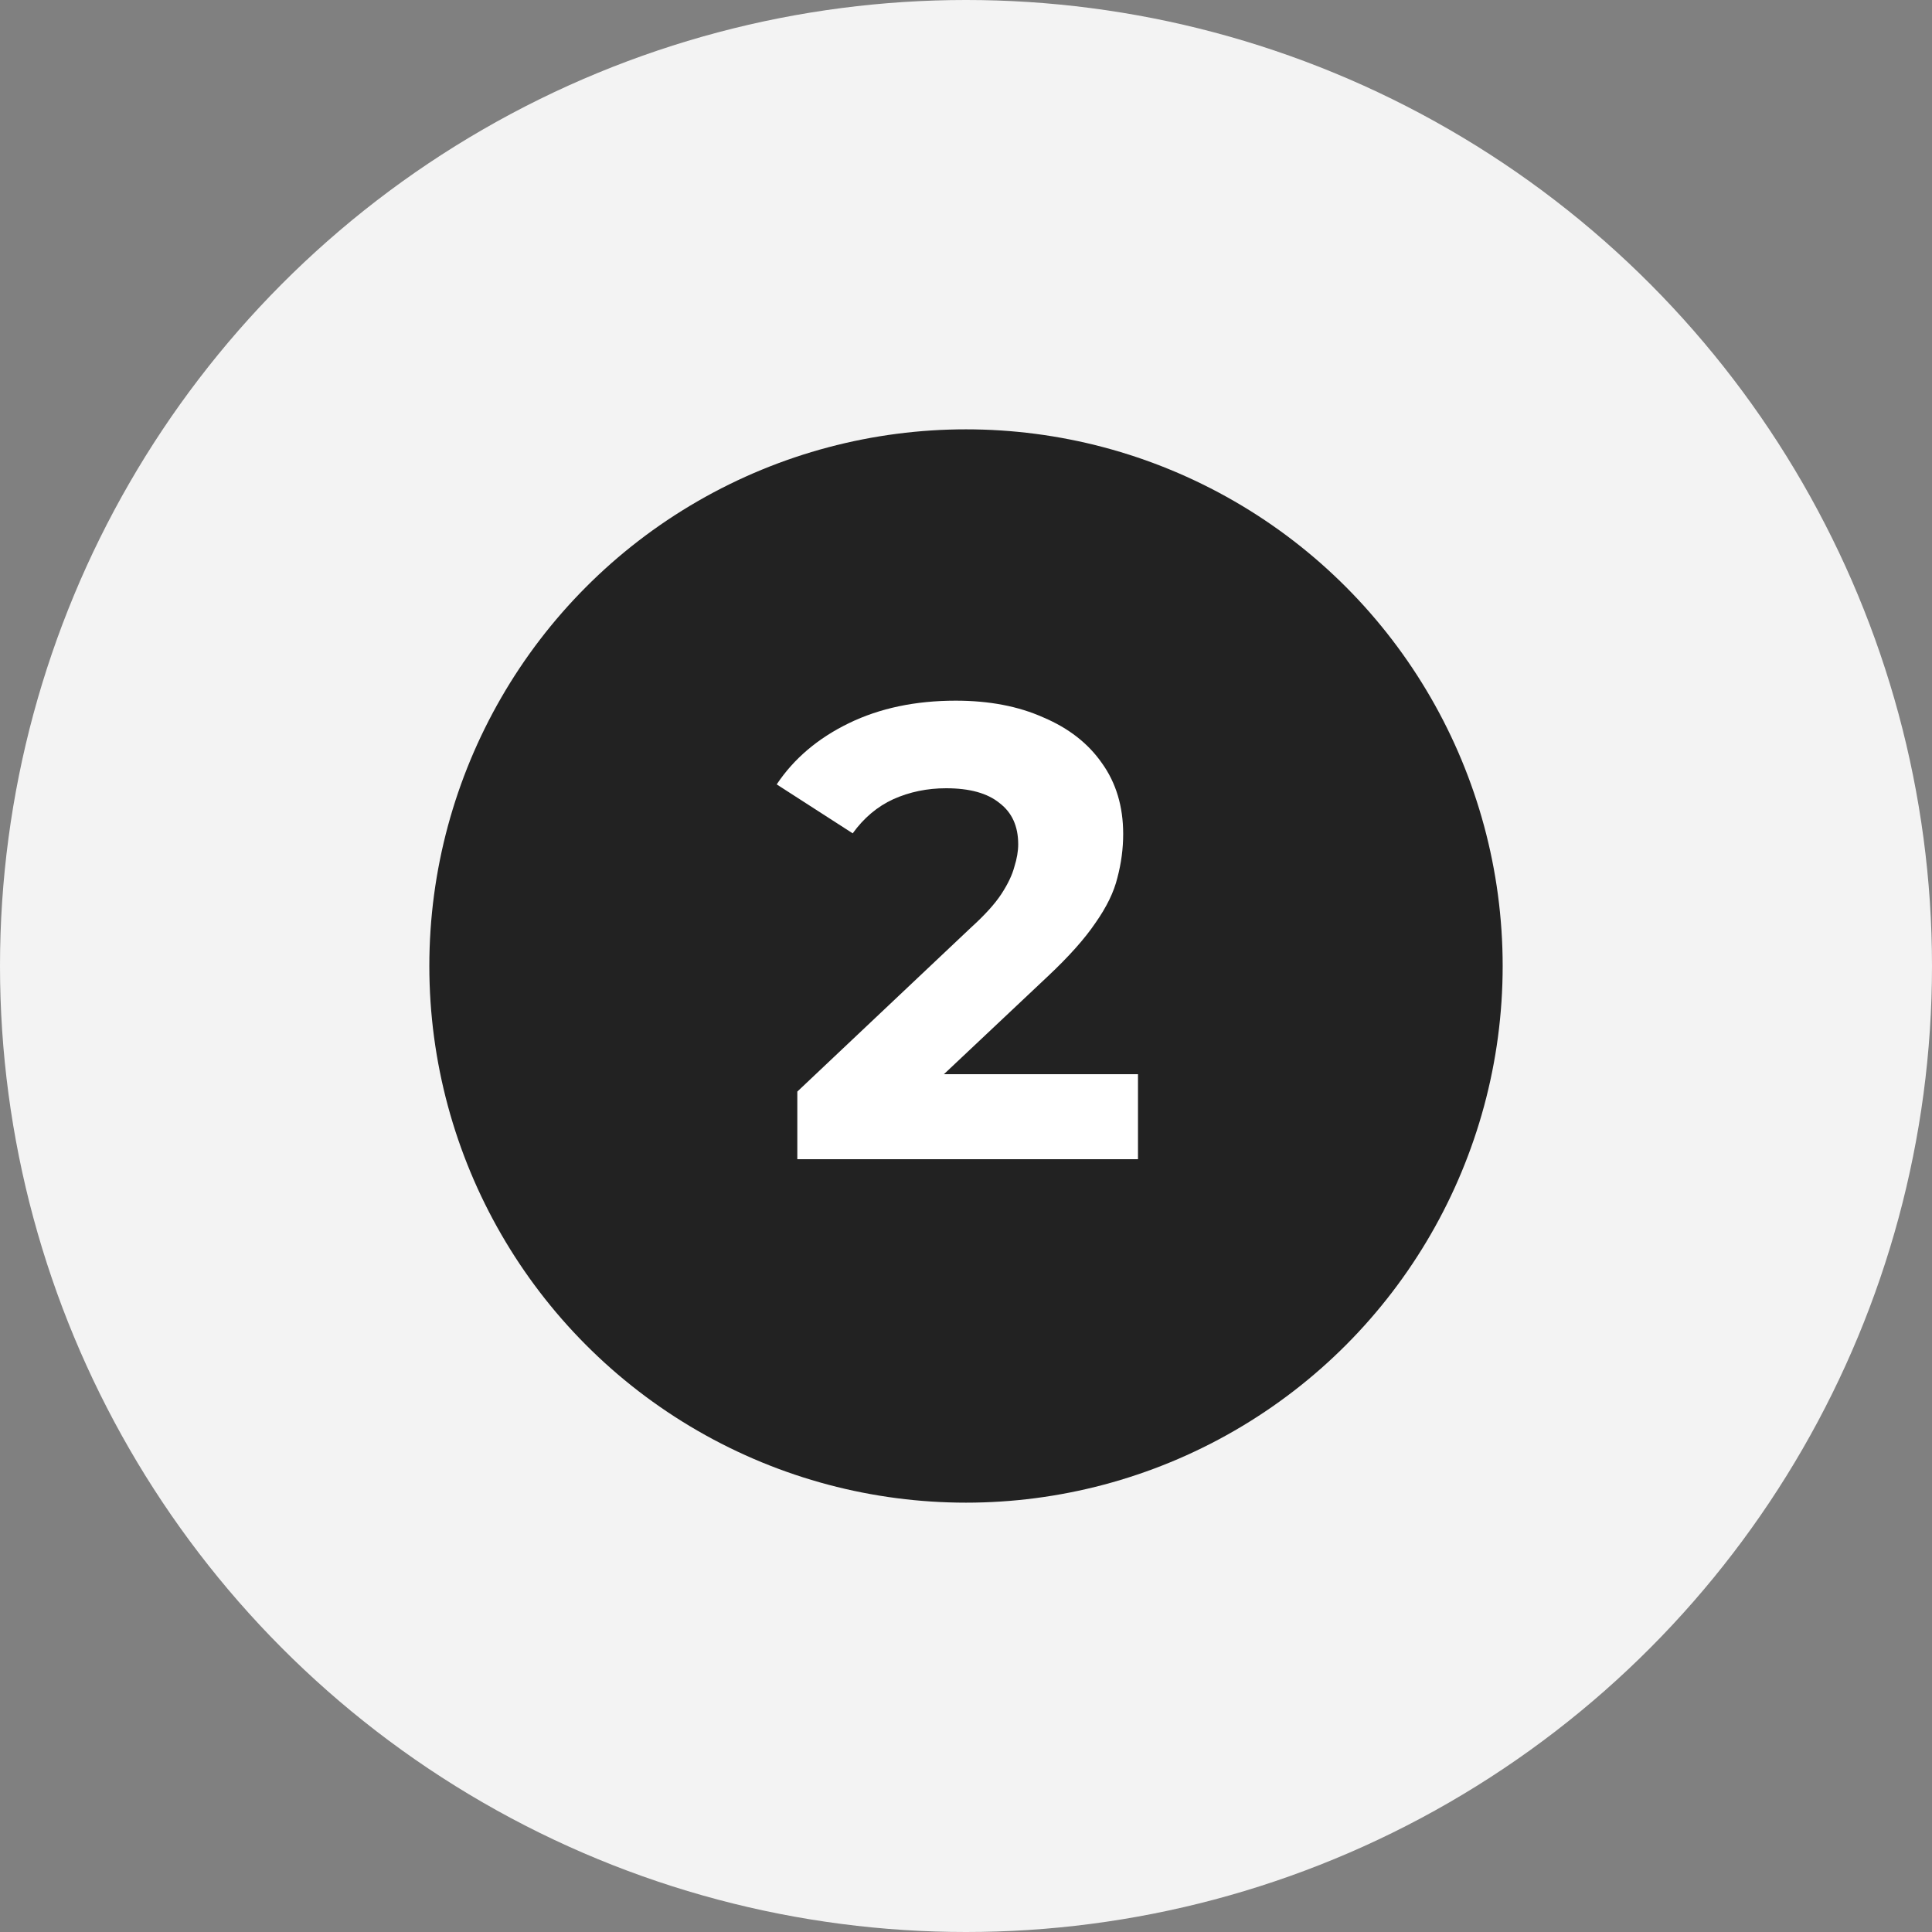 <svg width="45" height="45" viewBox="0 0 45 45" fill="none" xmlns="http://www.w3.org/2000/svg">
<rect x="0" y="0" width="45" height="45" fill="#808080" stroke="none"/>
<circle cx="22.5" cy="22.5" r="22.5" fill="#F3F3F3"/>
<circle cx="22.5" cy="22.5" r="12.5" fill="#222222"/>
<path d="M18.571 27V25.425L22.621 21.6C22.941 21.31 23.176 21.05 23.326 20.82C23.476 20.59 23.576 20.38 23.626 20.19C23.686 20 23.716 19.825 23.716 19.665C23.716 19.245 23.571 18.925 23.281 18.705C23.001 18.475 22.586 18.36 22.036 18.36C21.596 18.36 21.186 18.445 20.806 18.615C20.436 18.785 20.121 19.05 19.861 19.41L18.091 18.27C18.491 17.67 19.051 17.195 19.771 16.845C20.491 16.495 21.321 16.32 22.261 16.32C23.041 16.32 23.721 16.45 24.301 16.71C24.891 16.96 25.346 17.315 25.666 17.775C25.996 18.235 26.161 18.785 26.161 19.425C26.161 19.765 26.116 20.105 26.026 20.445C25.946 20.775 25.776 21.125 25.516 21.495C25.266 21.865 24.896 22.28 24.406 22.74L21.046 25.905L20.581 25.02H26.506V27H18.571Z" fill="white"/>
</svg>
